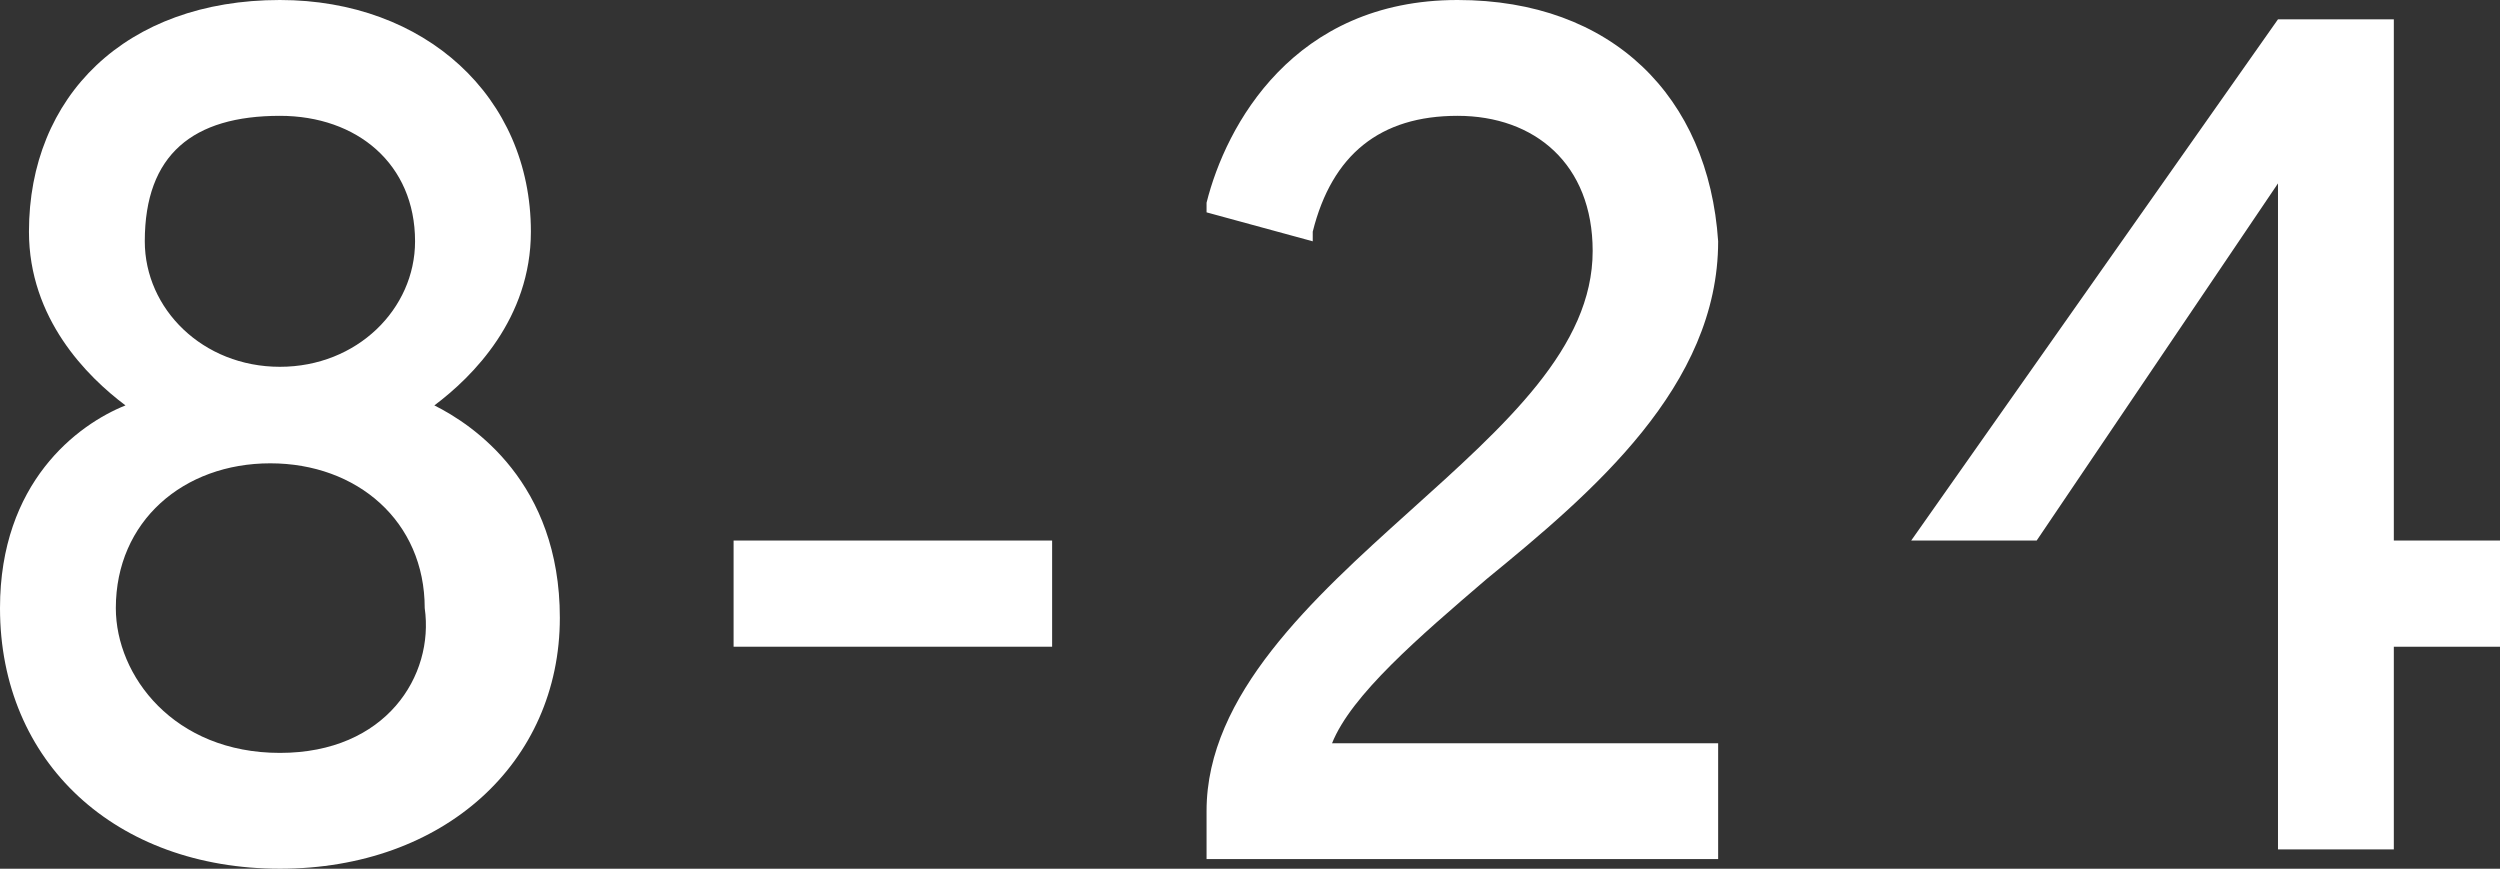 <?xml version="1.0" encoding="utf-8"?>
<!-- Generator: Adobe Illustrator 20.0.0, SVG Export Plug-In . SVG Version: 6.00 Build 0)  -->
<svg version="1.1" id="Calque_1" xmlns="http://www.w3.org/2000/svg" xmlns:xlink="http://www.w3.org/1999/xlink" x="0px" y="0px"
	 viewBox="0 0 25.9 9" style="enable-background:new 0 0 25.9 9;" xml:space="preserve">
<rect x="0" y="0" width="25.9" height="9" fill="#333333" stroke="none"/>
<style type="text/css">
	.st0{fill:white;}
</style>
<path class="st0" d="M4.5,4.2c0.4-0.3,1-0.9,1-1.8C5.5,1,4.4,0,2.9,0C1.3,0,0.3,1,0.3,2.4c0,0.9,0.6,1.5,1,1.8C0.8,4.4,0,5,0,6.3
	C0,7.9,1.2,9,2.9,9c1.7,0,2.9-1.1,2.9-2.6C5.8,5,4.9,4.4,4.5,4.2z M2.9,7.8C1.8,7.8,1.2,7,1.2,6.3c0-0.9,0.7-1.5,1.6-1.5
	s1.6,0.6,1.6,1.5C4.5,7,4,7.8,2.9,7.8z M2.9,1.2c0.8,0,1.4,0.5,1.4,1.3c0,0.7-0.6,1.3-1.4,1.3c-0.8,0-1.4-0.6-1.4-1.3
	C1.5,1.6,2,1.2,2.9,1.2z"/>
<rect x="7.6" y="5.6" class="st0" width="3.3" height="1.1"/>
<path class="st0" d="M15.4,6c1.1-0.9,2.4-2,2.4-3.5C17.7,1,16.7,0,15.1,0c-1.7,0-2.4,1.3-2.6,2.1l0,0.1l1.1,0.3l0-0.1
	c0.2-0.8,0.7-1.2,1.5-1.2c0.8,0,1.4,0.5,1.4,1.4c0,1-0.9,1.8-1.9,2.7c-1,0.9-2.1,1.9-2.1,3.1v0.5h5.3V7.7h-4C14,7.2,14.7,6.6,15.4,6
	z"/>
<polygon class="st0" points="24.8,5.6 24.8,0.2 23.6,0.2 19.8,5.6 21.1,5.6 23.6,1.9 23.6,5.6 23.6,5.6 23.6,6.7 23.6,6.7 23.6,8.8 
	24.8,8.8 24.8,6.7 25.9,6.7 25.9,5.6 "/>
</svg>
